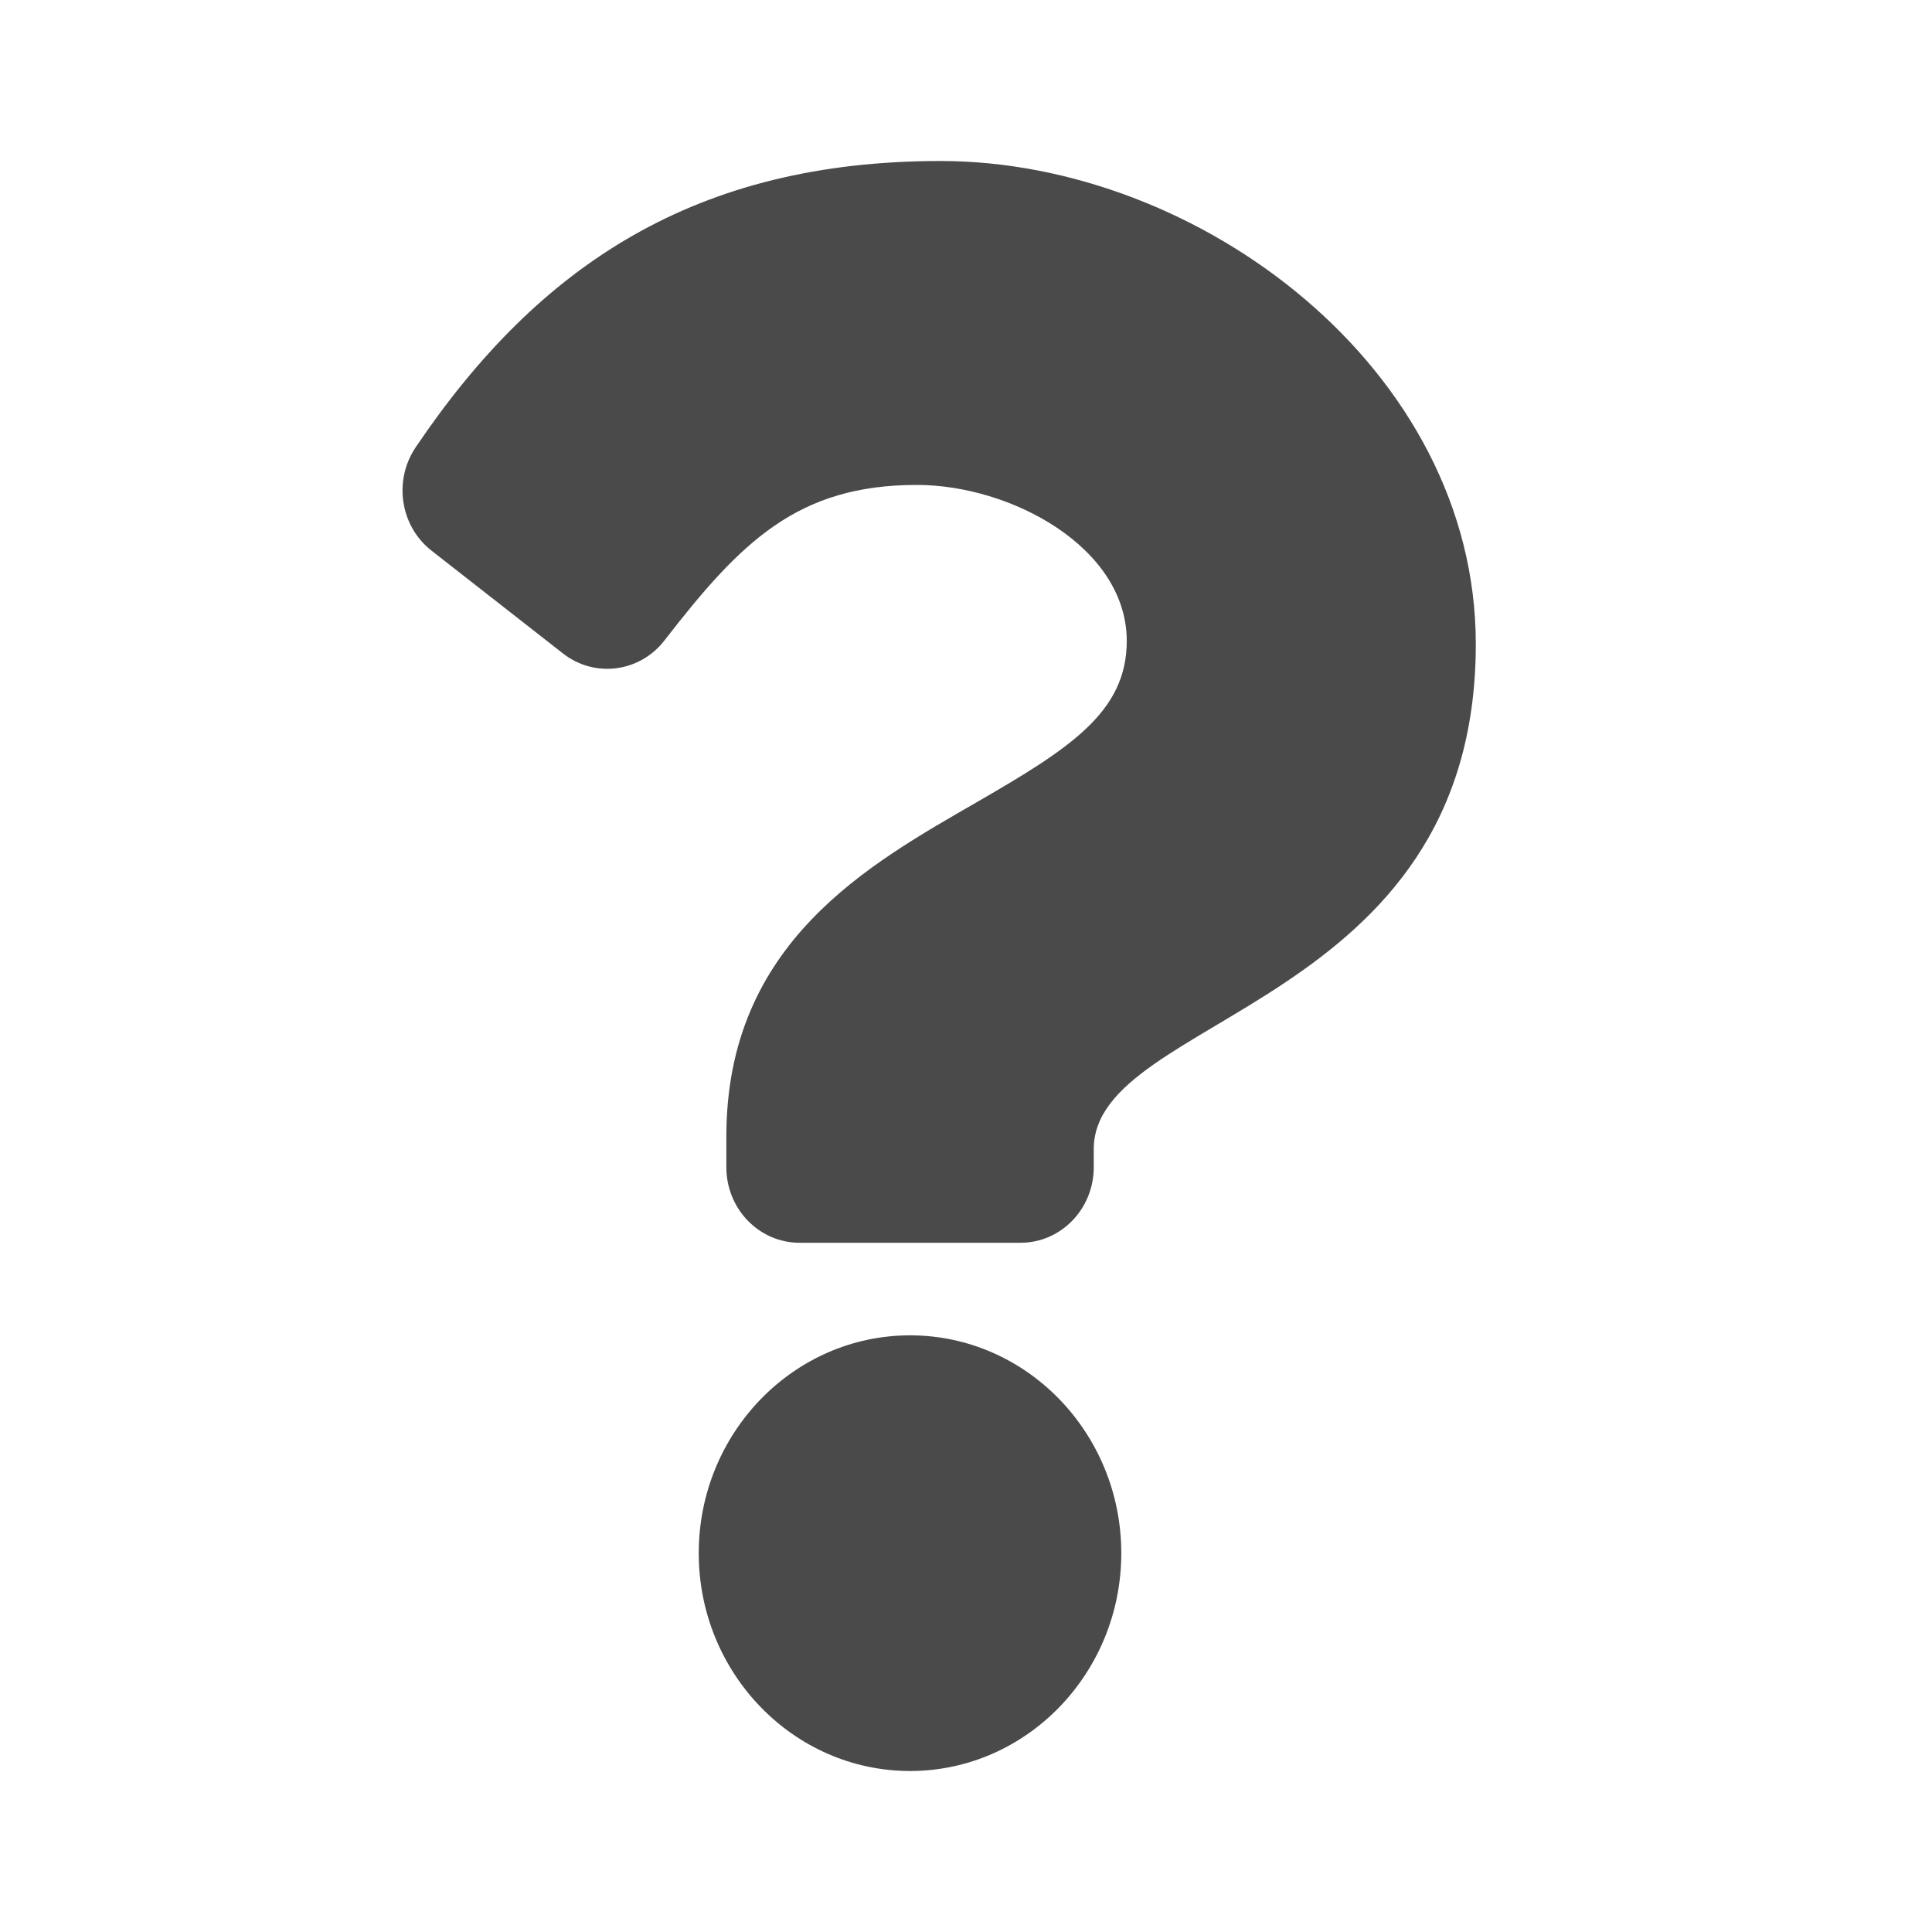 <svg width="24" height="24" viewBox="0 0 24 24" fill="none" xmlns="http://www.w3.org/2000/svg">
<path d="M11.684 2C8.66 2 6.701 3.277 5.164 5.556C4.885 5.969 4.971 6.536 5.36 6.84L6.994 8.118C7.387 8.425 7.946 8.353 8.254 7.956C9.203 6.73 9.907 6.024 11.39 6.024C12.555 6.024 13.997 6.797 13.997 7.963C13.997 8.844 13.292 9.296 12.141 9.961C10.799 10.737 9.023 11.703 9.023 14.118V14.5C9.023 15.018 9.43 15.438 9.932 15.438H12.678C13.18 15.438 13.587 15.018 13.587 14.5V14.274C13.587 12.6 18.333 12.53 18.333 8C18.333 4.588 14.901 2 11.684 2ZM11.305 16.588C9.858 16.588 8.68 17.802 8.68 19.294C8.68 20.786 9.858 22 11.305 22C12.752 22 13.929 20.786 13.929 19.294C13.929 17.802 12.752 16.588 11.305 16.588Z" fill="#4A4A4A"/>
</svg>
